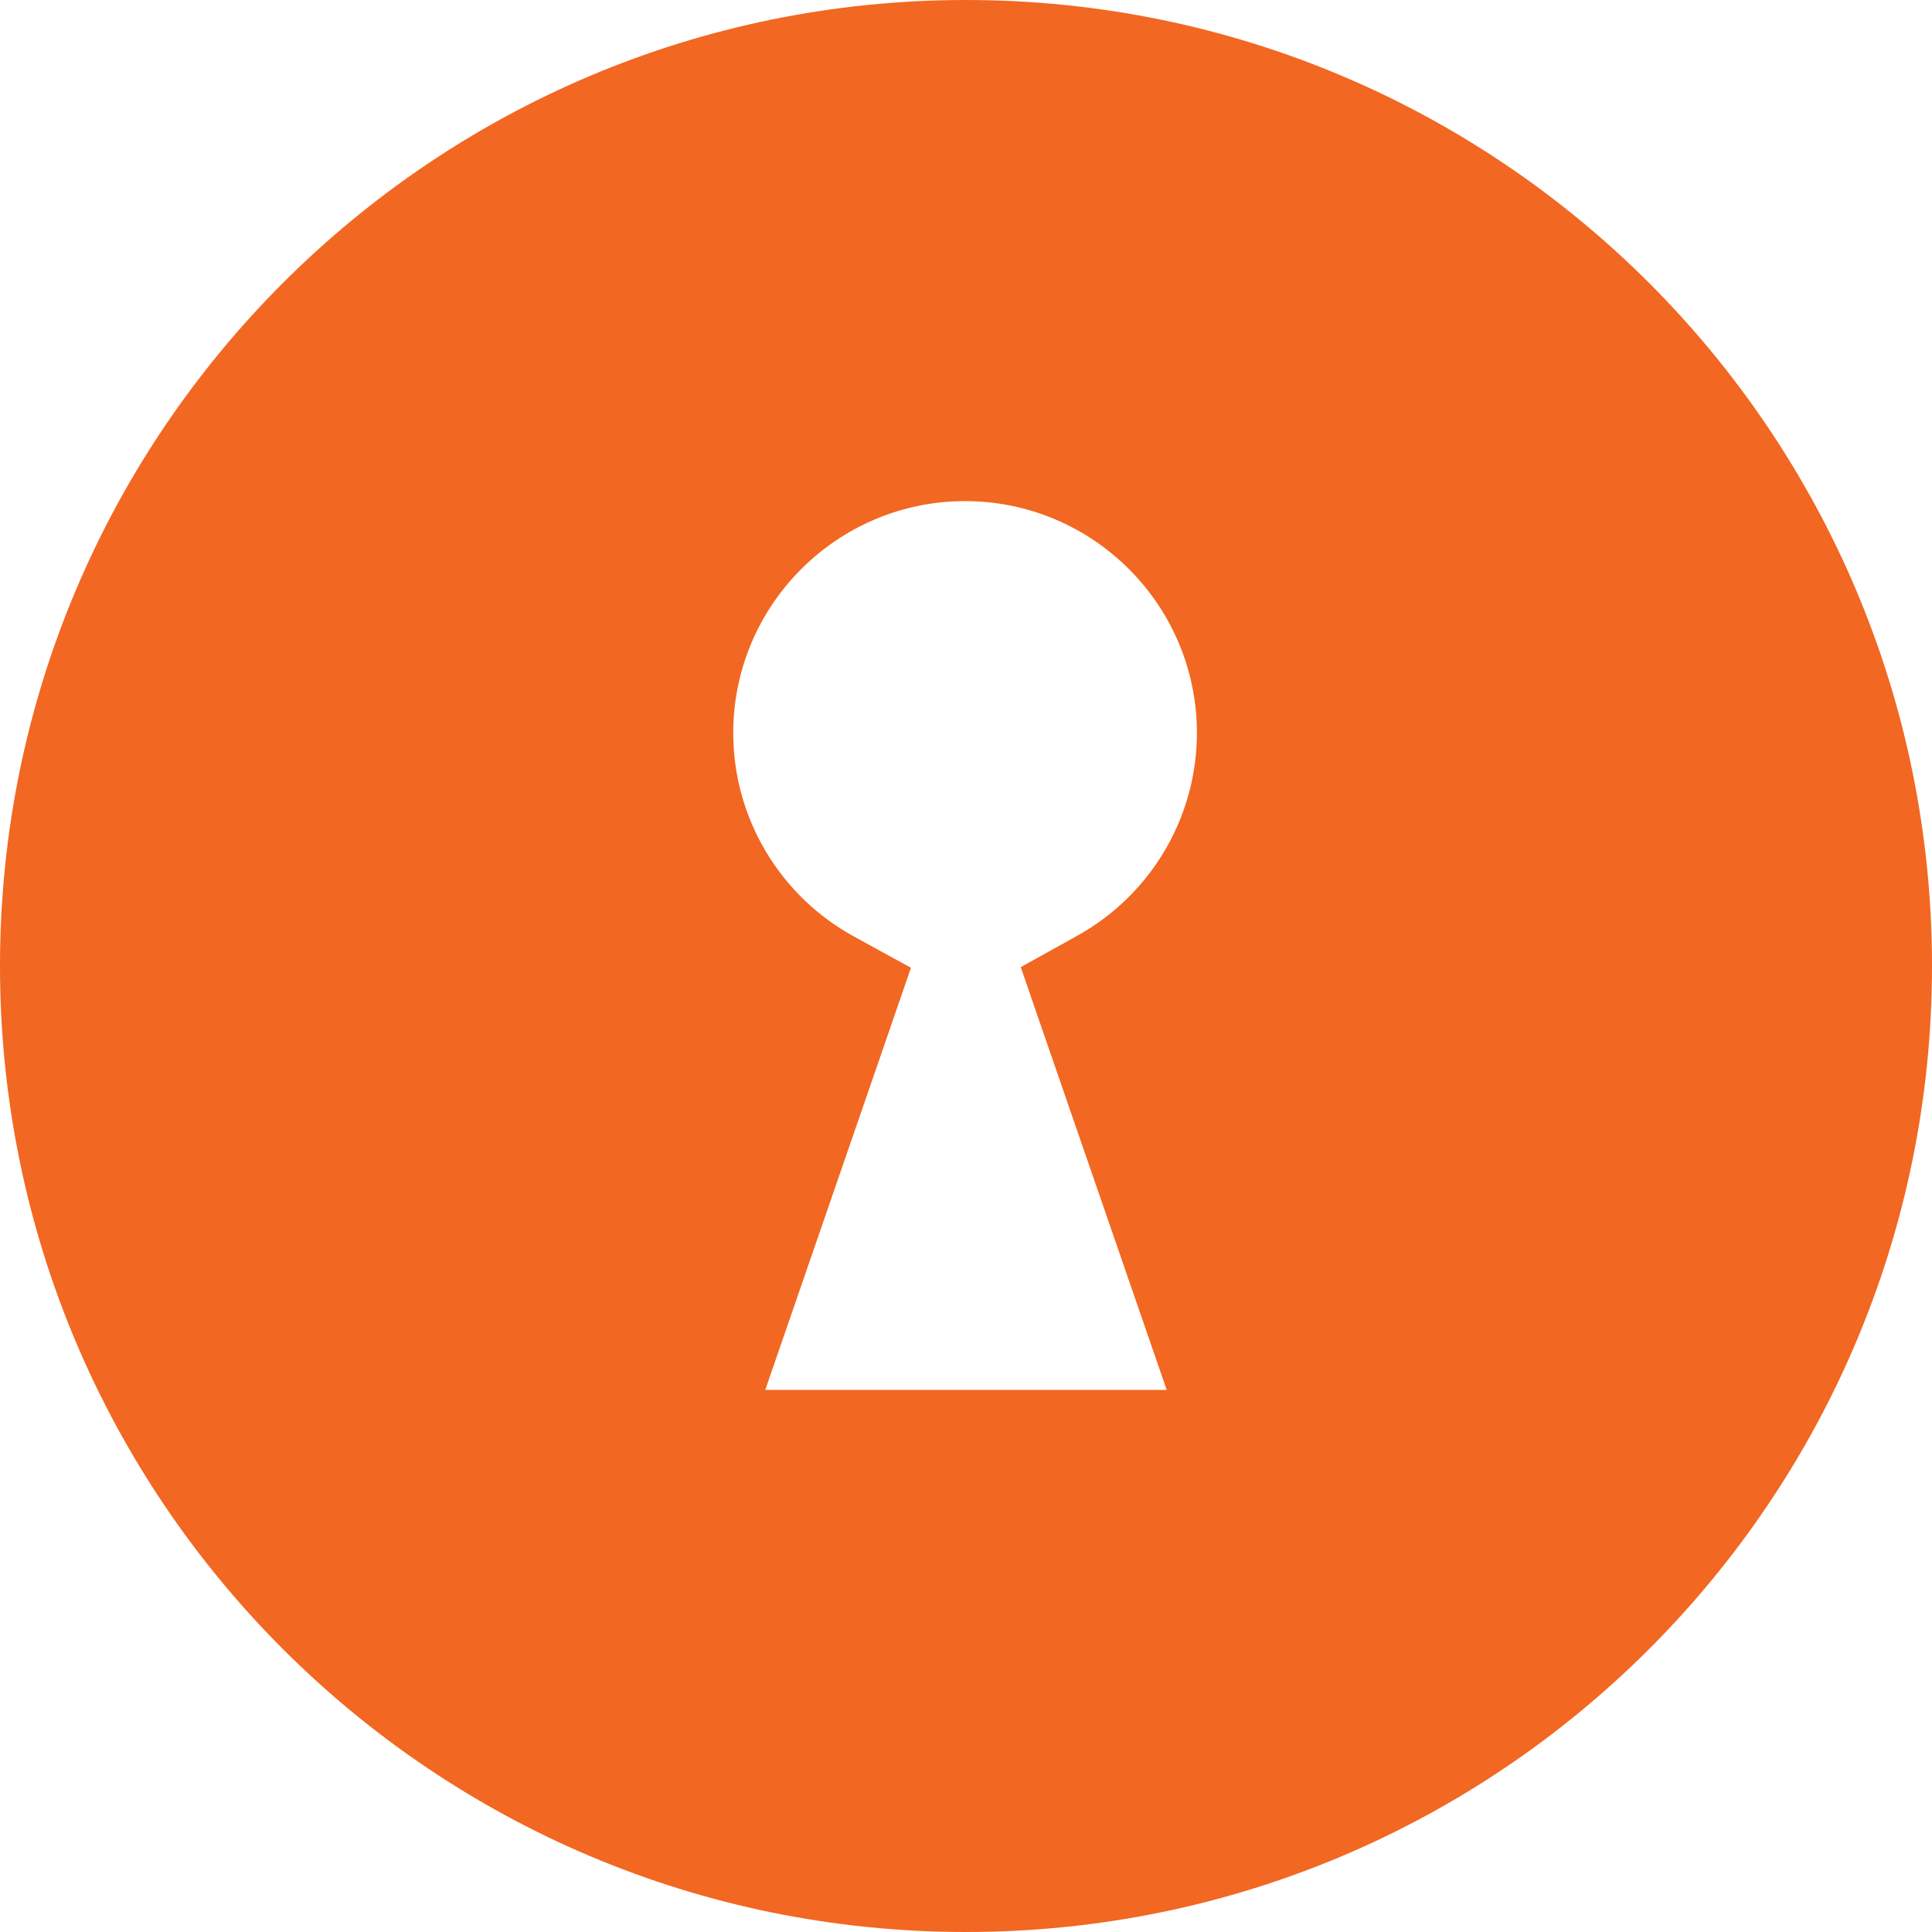 <?xml version="1.0" encoding="iso-8859-1"?>
<!-- Generator: Adobe Illustrator 18.0.0, SVG Export Plug-In . SVG Version: 6.00 Build 0)  -->
<!DOCTYPE svg PUBLIC "-//W3C//DTD SVG 1.1//EN" "http://www.w3.org/Graphics/SVG/1.1/DTD/svg11.dtd">
<svg version="1.1" id="Layer_1" xmlns="http://www.w3.org/2000/svg" xmlns:xlink="http://www.w3.org/1999/xlink" x="0px" y="0px"
	 viewBox="0 0 50 50" style="enable-background:new 0 0 50 50;" xml:space="preserve">
<path style="fill:#F26722;" d="M25,0C11.192,0,0,11.193,0,25c0,13.809,11.192,25,25,25s25-11.191,25-25C50,11.193,38.808,0,25,0z
	 M26.964,26.617l3.23,9.353h-5.011h-5.378l3.22-9.328l0.55-1.596l-1.478-0.811c-1.926-1.057-3.121-3.074-3.121-5.266
	c0-3.309,2.691-6,6-6s6,2.691,6,6c0,2.176-1.186,4.186-3.093,5.246l-1.466,0.814L26.964,26.617z"/>
<g>
</g>
<g>
</g>
<g>
</g>
<g>
</g>
<g>
</g>
<g>
</g>
<g>
</g>
<g>
</g>
<g>
</g>
<g>
</g>
<g>
</g>
<g>
</g>
<g>
</g>
<g>
</g>
<g>
</g>
</svg>
